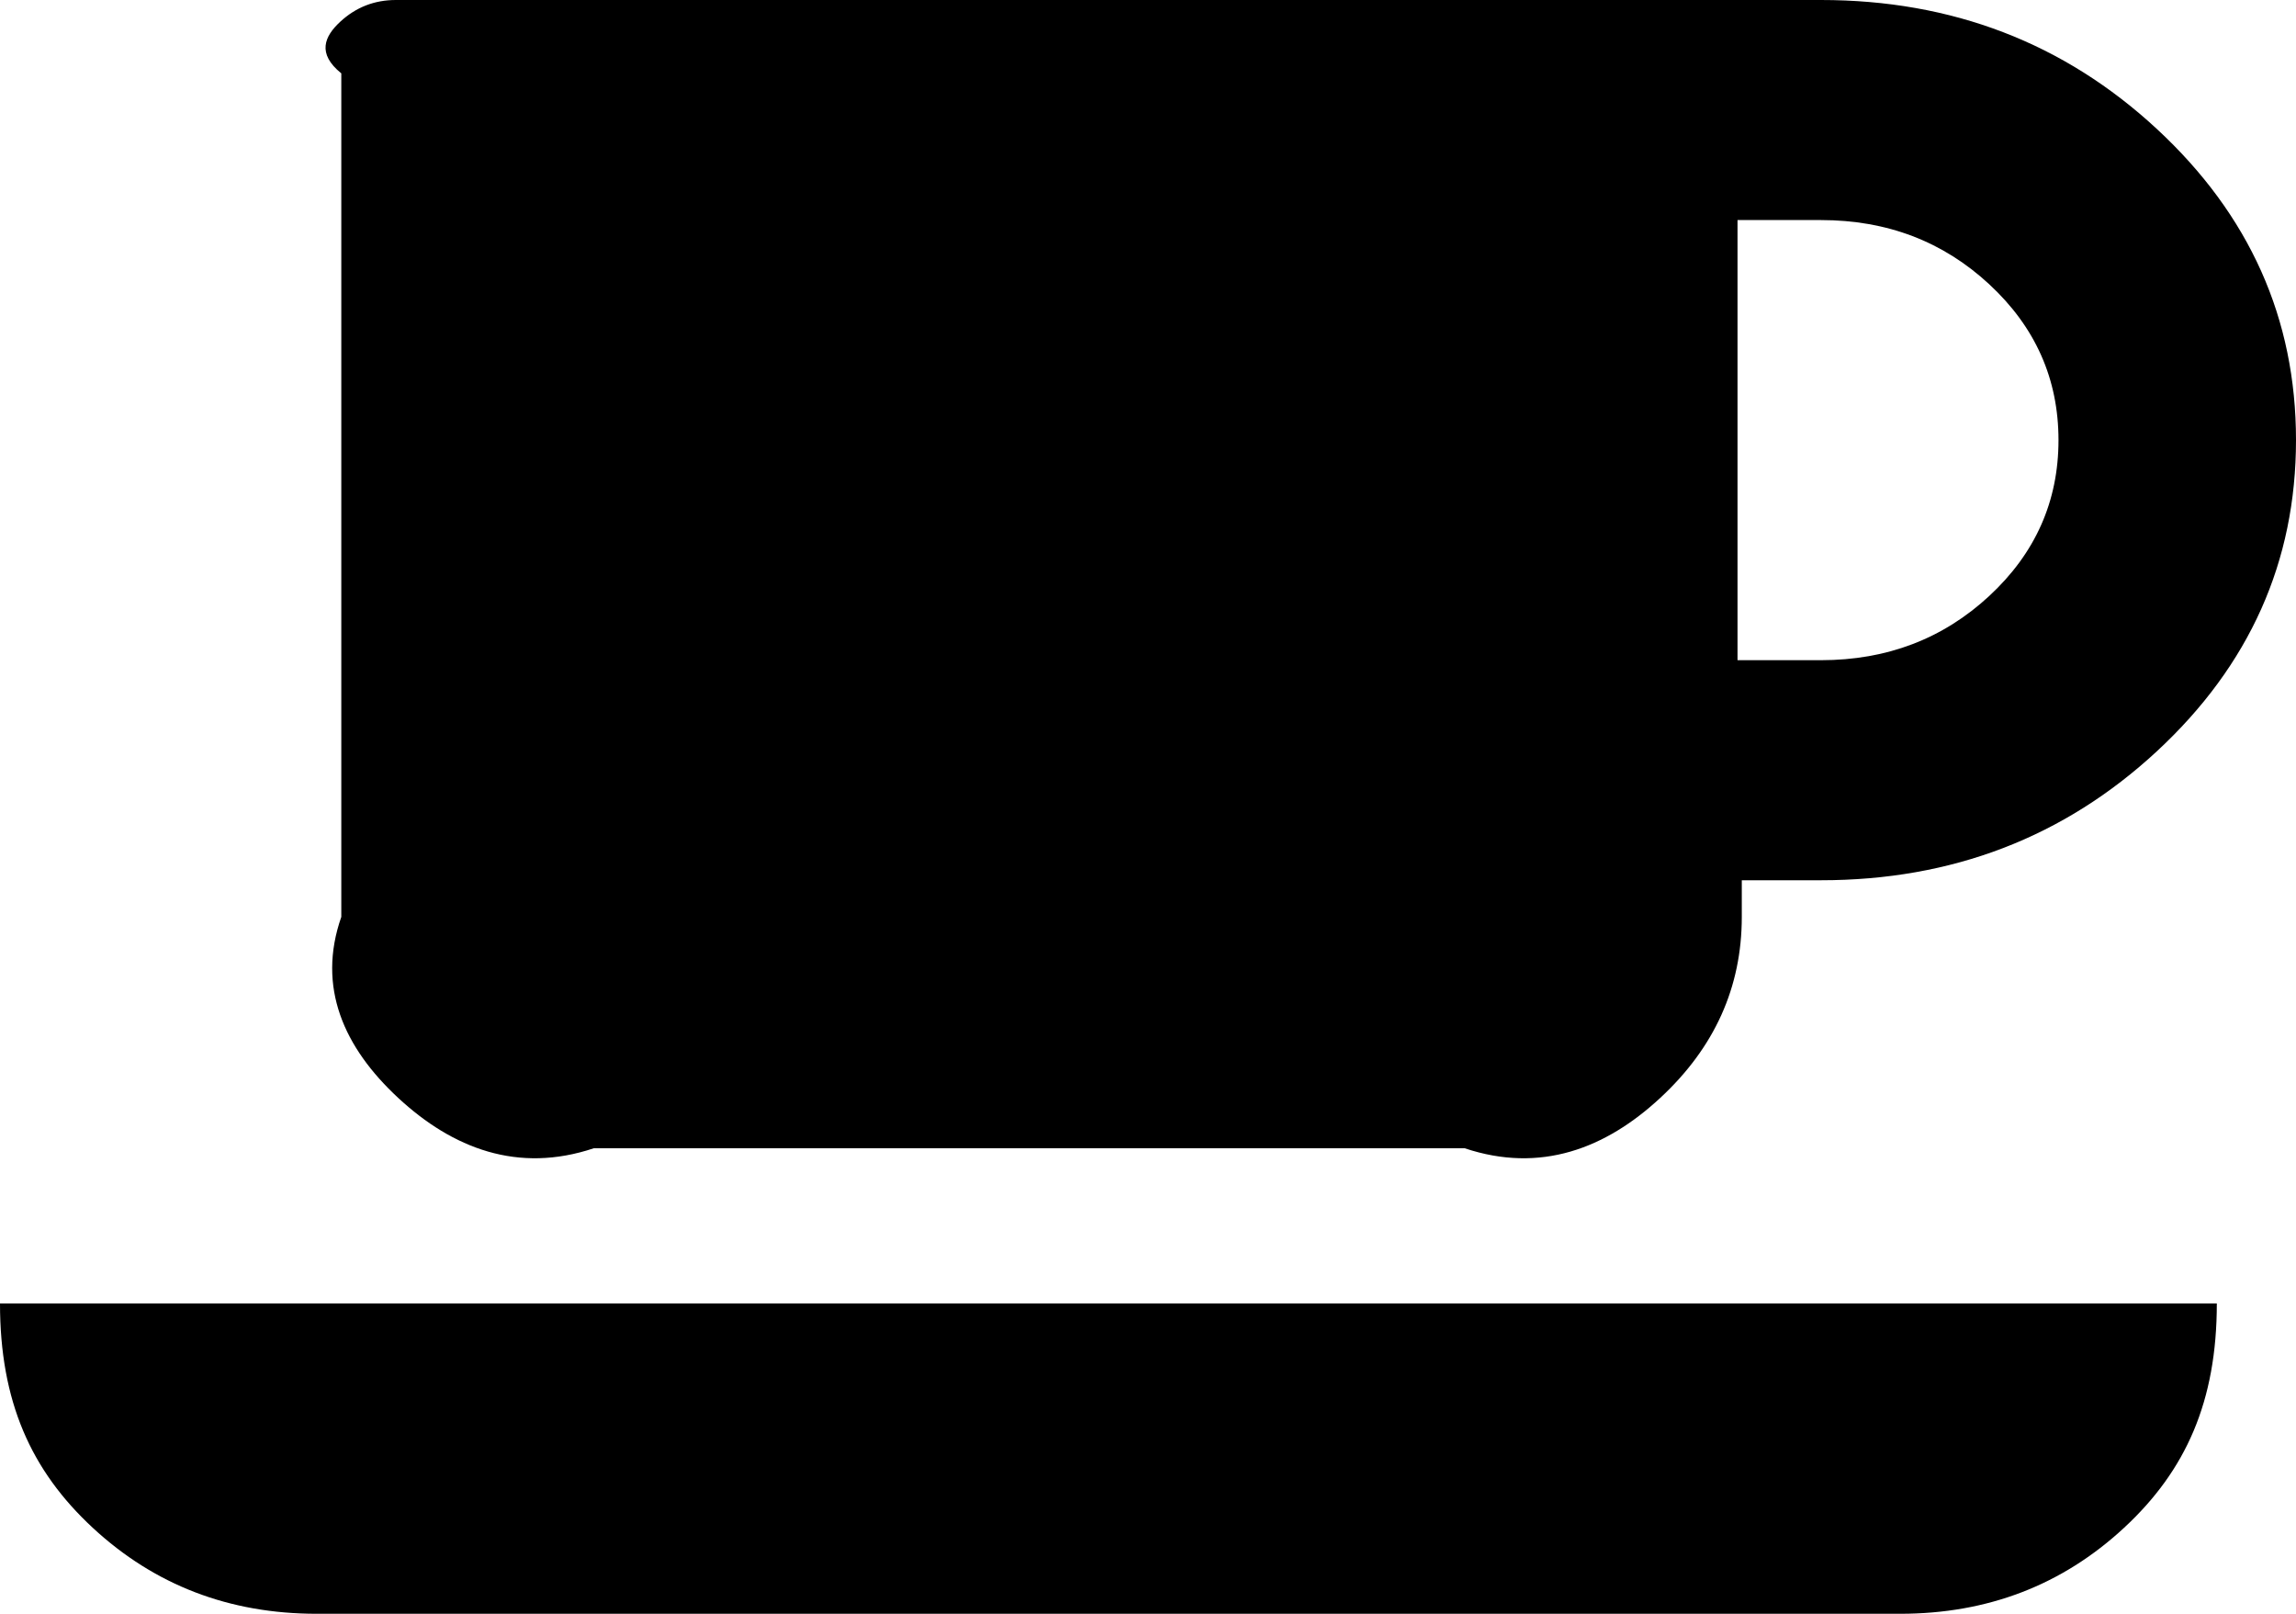 ﻿<?xml version="1.0" encoding="utf-8"?>
<svg version="1.1" xmlns:xlink="http://www.w3.org/1999/xlink" width="74px" height="52px" xmlns="http://www.w3.org/2000/svg">
  <defs>
    <pattern id="BGPattern" patternUnits="userSpaceOnUse" alignment="0 0" imageRepeat="None" />
    <mask fill="white" id="Clip526">
      <path d="M 64.112 19.205  C 65.601 17.826  66.345 16.152  66.345 14.182  C 66.345 12.212  65.601 10.538  64.112 9.159  C 62.624 7.78  60.816 7.091  58.69 7.091  L 56 7.091  L 56 21.273  L 58.69 21.273  C 60.816 21.273  62.624 20.583  64.112 19.205  Z M 2.99 49.23  C 0.997 47.384  0 45.155  0 42  L 71.448 42  C 71.448 45.155  70.452 47.384  68.458 49.23  C 66.464 51.077  64.059 52  61.241 52  L 10.207 52  C 7.389 52  4.984 51.077  2.99 49.23  Z M 69.515 4.155  C 72.505 6.925  74 10.267  74 14.182  C 74 18.097  72.505 21.439  69.515 24.209  C 66.524 26.979  62.916 28.364  58.69 28.364  L 56.138 28.364  L 56.138 29.545  C 56.138 31.811  55.261 33.756  53.506 35.381  C 51.752 37.006  49.652 37.818  47.207 37  L 19.138 37  C 16.693 37.818  14.593 37.006  12.838 35.381  C 11.084 33.756  10.207 31.811  11 29.545  L 11 2.364  C 10.207 1.723  10.459 1.17  10.964 0.702  C 11.469 0.234  12.068 0  12.759 0  L 58.69 0  C 62.916 0  66.524 1.385  69.515 4.155  Z " fill-rule="evenodd" />
    </mask>
  </defs>
  <g transform="matrix(1 0 0 1 -66 -636 )">
    <path d="M 64.112 19.205  C 65.601 17.826  66.345 16.152  66.345 14.182  C 66.345 12.212  65.601 10.538  64.112 9.159  C 62.624 7.78  60.816 7.091  58.69 7.091  L 56 7.091  L 56 21.273  L 58.69 21.273  C 60.816 21.273  62.624 20.583  64.112 19.205  Z M 2.99 49.23  C 0.997 47.384  0 45.155  0 42  L 71.448 42  C 71.448 45.155  70.452 47.384  68.458 49.23  C 66.464 51.077  64.059 52  61.241 52  L 10.207 52  C 7.389 52  4.984 51.077  2.99 49.23  Z M 69.515 4.155  C 72.505 6.925  74 10.267  74 14.182  C 74 18.097  72.505 21.439  69.515 24.209  C 66.524 26.979  62.916 28.364  58.69 28.364  L 56.138 28.364  L 56.138 29.545  C 56.138 31.811  55.261 33.756  53.506 35.381  C 51.752 37.006  49.652 37.818  47.207 37  L 19.138 37  C 16.693 37.818  14.593 37.006  12.838 35.381  C 11.084 33.756  10.207 31.811  11 29.545  L 11 2.364  C 10.207 1.723  10.459 1.17  10.964 0.702  C 11.469 0.234  12.068 0  12.759 0  L 58.69 0  C 62.916 0  66.524 1.385  69.515 4.155  Z " fill-rule="nonzero" fill="rgba(0, 0, 0, 1)" stroke="none" transform="matrix(1 0 0 1 66 636 )" class="fill" />
    <path d="M 64.112 19.205  C 65.601 17.826  66.345 16.152  66.345 14.182  C 66.345 12.212  65.601 10.538  64.112 9.159  C 62.624 7.78  60.816 7.091  58.69 7.091  L 56 7.091  L 56 21.273  L 58.69 21.273  C 60.816 21.273  62.624 20.583  64.112 19.205  Z " stroke-width="0" stroke-dasharray="0" stroke="rgba(255, 255, 255, 0)" fill="none" transform="matrix(1 0 0 1 66 636 )" class="stroke" mask="url(#Clip526)" />
    <path d="M 2.99 49.23  C 0.997 47.384  0 45.155  0 42  L 71.448 42  C 71.448 45.155  70.452 47.384  68.458 49.23  C 66.464 51.077  64.059 52  61.241 52  L 10.207 52  C 7.389 52  4.984 51.077  2.99 49.23  Z " stroke-width="0" stroke-dasharray="0" stroke="rgba(255, 255, 255, 0)" fill="none" transform="matrix(1 0 0 1 66 636 )" class="stroke" mask="url(#Clip526)" />
    <path d="M 69.515 4.155  C 72.505 6.925  74 10.267  74 14.182  C 74 18.097  72.505 21.439  69.515 24.209  C 66.524 26.979  62.916 28.364  58.69 28.364  L 56.138 28.364  L 56.138 29.545  C 56.138 31.811  55.261 33.756  53.506 35.381  C 51.752 37.006  49.652 37.818  47.207 37  L 19.138 37  C 16.693 37.818  14.593 37.006  12.838 35.381  C 11.084 33.756  10.207 31.811  11 29.545  L 11 2.364  C 10.207 1.723  10.459 1.17  10.964 0.702  C 11.469 0.234  12.068 0  12.759 0  L 58.69 0  C 62.916 0  66.524 1.385  69.515 4.155  Z " stroke-width="0" stroke-dasharray="0" stroke="rgba(255, 255, 255, 0)" fill="none" transform="matrix(1 0 0 1 66 636 )" class="stroke" mask="url(#Clip526)" />
  </g>
</svg>